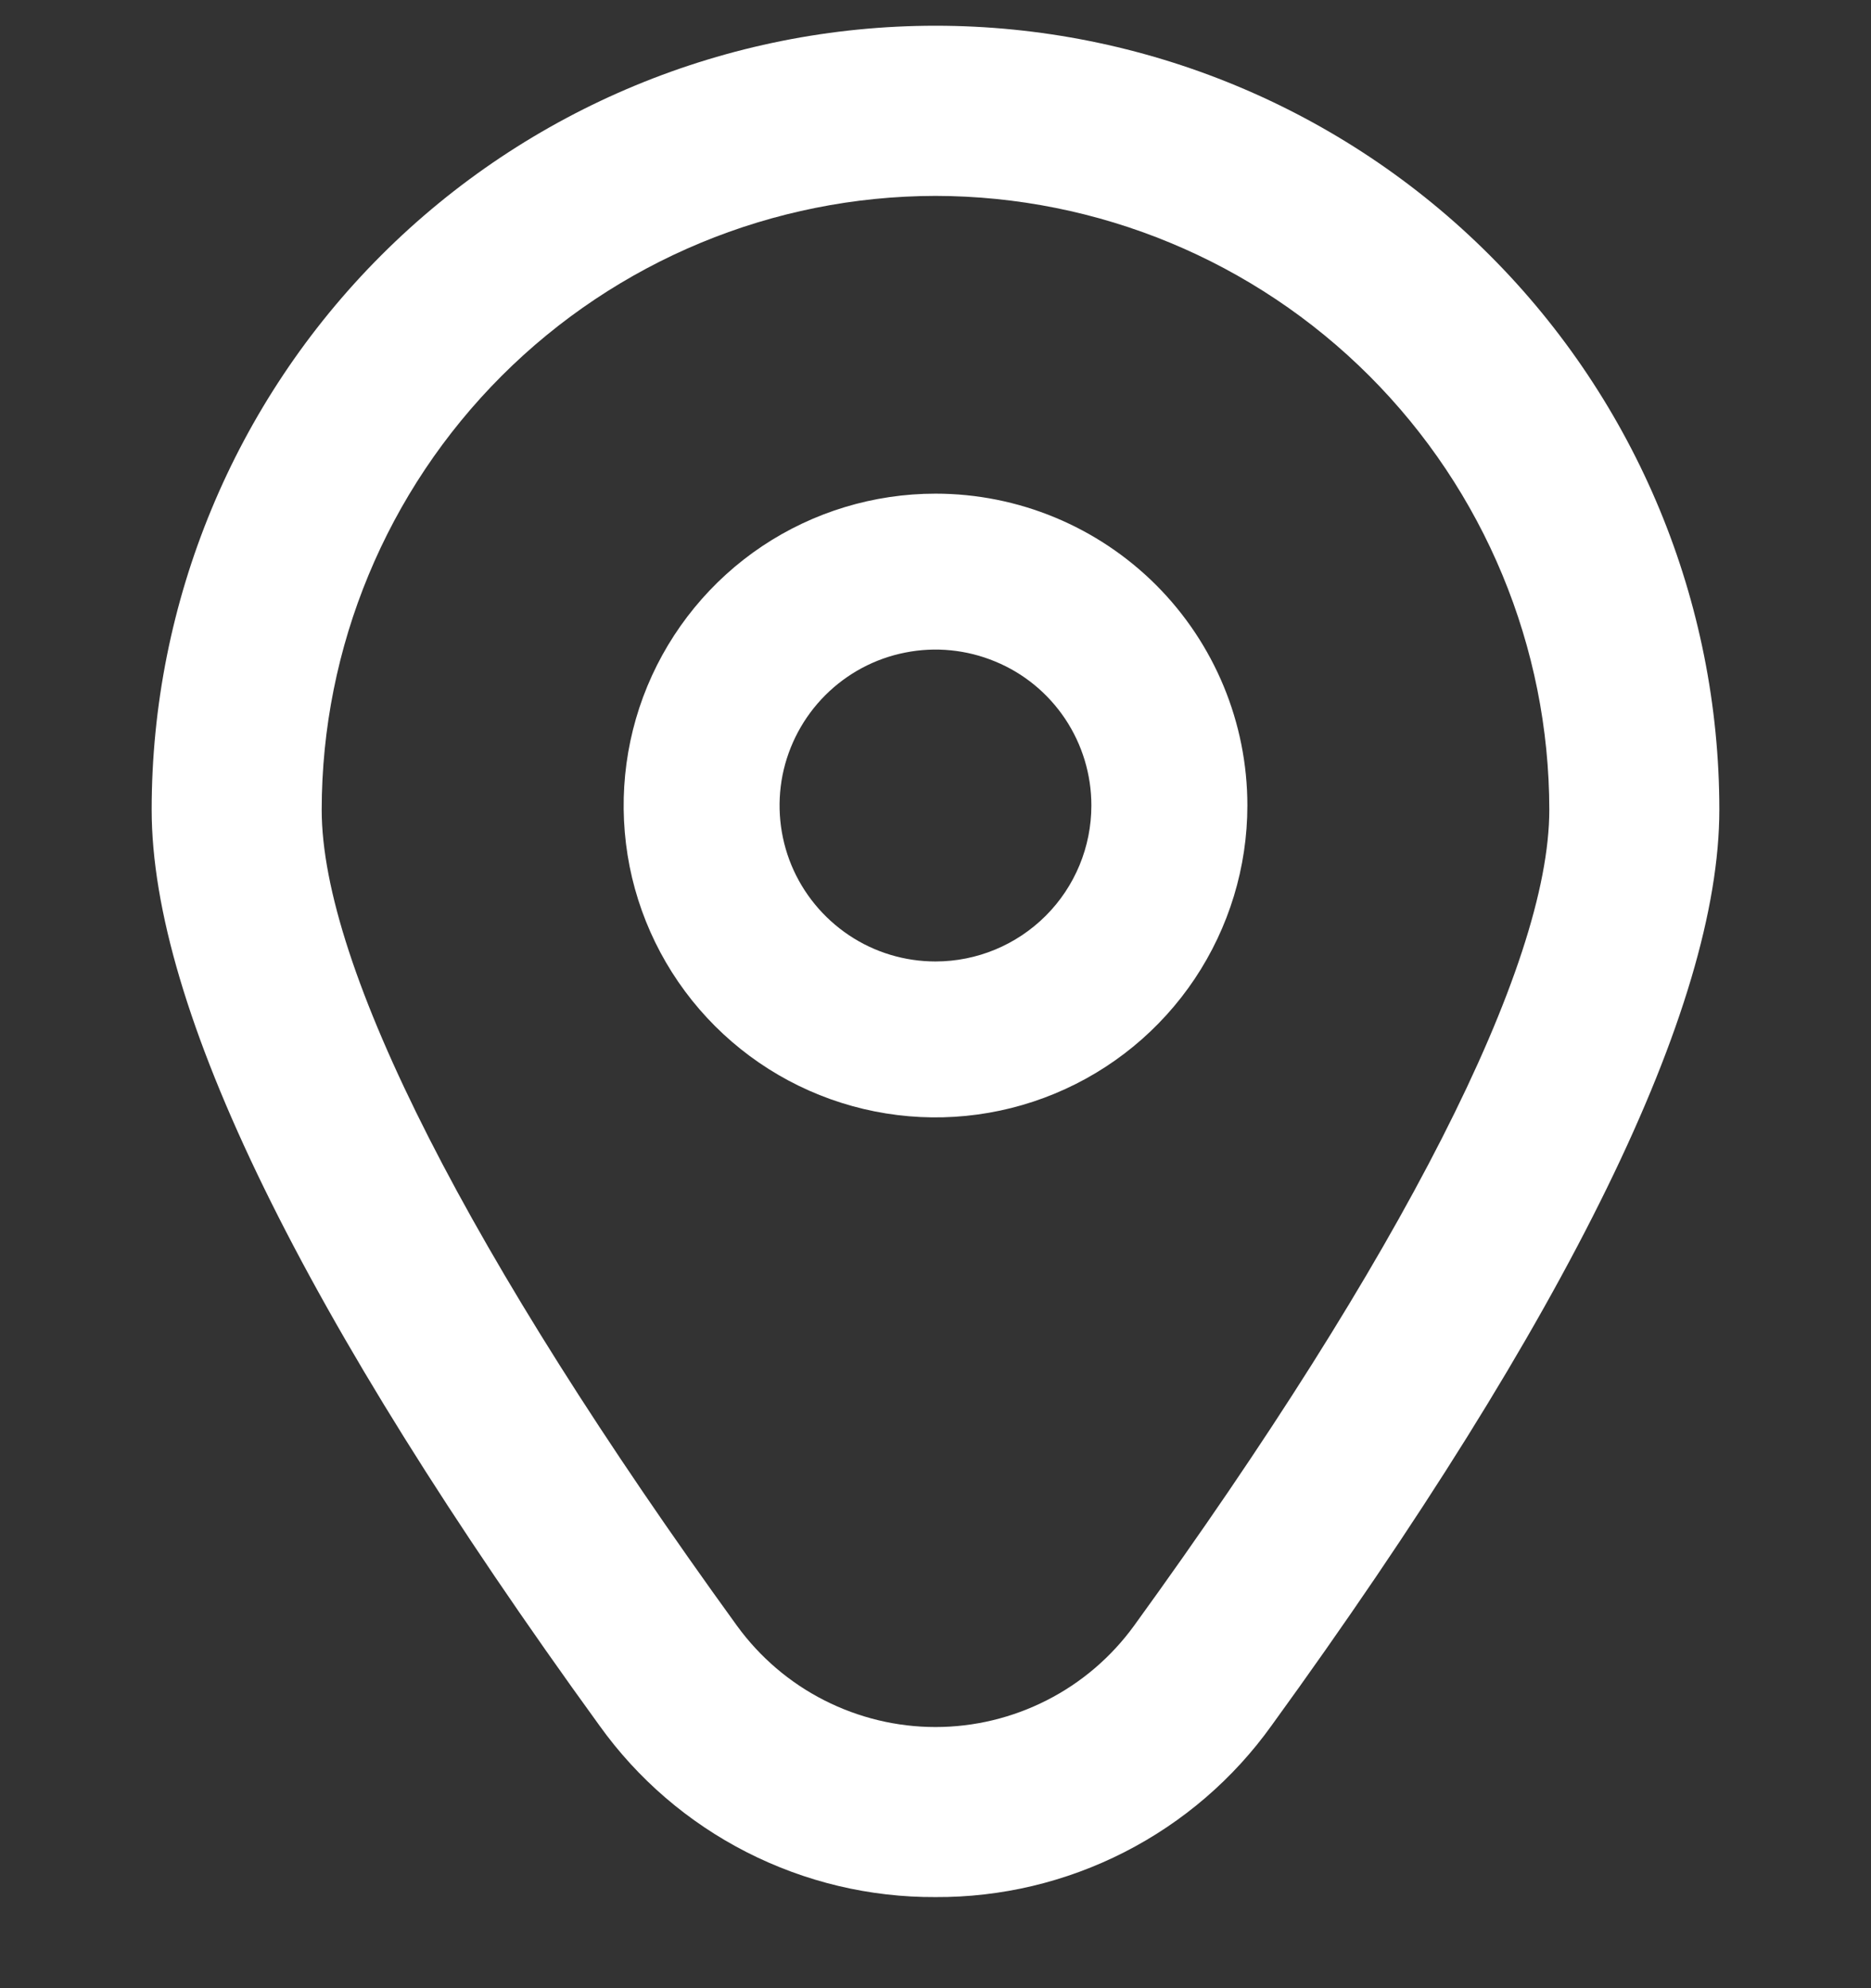 <svg width="16" height="17" viewBox="0 0 16 17" fill="none" xmlns="http://www.w3.org/2000/svg">
<rect x="0" y="0" width="16" height="17" fill="#333333" stroke="none"/>
<g clip-path="url(#clip0_66_325)">
<path d="M8 4.221C7.473 4.221 6.957 4.377 6.518 4.67C6.08 4.963 5.738 5.38 5.536 5.867C5.334 6.354 5.282 6.89 5.384 7.408C5.487 7.925 5.741 8.4 6.114 8.773C6.487 9.146 6.962 9.4 7.48 9.503C7.997 9.606 8.533 9.553 9.02 9.351C9.508 9.149 9.924 8.807 10.217 8.369C10.51 7.93 10.667 7.415 10.667 6.887C10.667 6.18 10.386 5.502 9.886 5.002C9.385 4.502 8.707 4.221 8 4.221ZM8 8.221C7.736 8.221 7.478 8.143 7.259 7.996C7.04 7.849 6.869 7.641 6.768 7.398C6.667 7.154 6.641 6.886 6.692 6.627C6.744 6.369 6.871 6.131 7.057 5.945C7.244 5.758 7.481 5.631 7.74 5.58C7.998 5.528 8.267 5.555 8.51 5.656C8.754 5.756 8.962 5.927 9.109 6.147C9.255 6.366 9.333 6.624 9.333 6.887C9.333 7.241 9.193 7.58 8.943 7.83C8.693 8.08 8.354 8.221 8 8.221Z" fill="white"/>
<path d="M8 16.221C7.439 16.224 6.885 16.092 6.385 15.837C5.885 15.582 5.453 15.211 5.126 14.754C2.585 11.25 1.297 8.615 1.297 6.923C1.297 5.145 2.003 3.44 3.26 2.183C4.517 0.926 6.222 0.22 8 0.22C9.778 0.22 11.483 0.926 12.74 2.183C13.997 3.44 14.703 5.145 14.703 6.923C14.703 8.615 13.415 11.25 10.874 14.754C10.547 15.211 10.115 15.582 9.615 15.837C9.115 16.092 8.561 16.224 8 16.221ZM8 1.675C6.608 1.677 5.274 2.23 4.29 3.214C3.306 4.198 2.752 5.533 2.751 6.924C2.751 8.264 4.013 10.742 6.303 13.902C6.498 14.17 6.753 14.388 7.048 14.538C7.343 14.688 7.669 14.767 8 14.767C8.331 14.767 8.657 14.688 8.952 14.538C9.247 14.388 9.502 14.17 9.697 13.902C11.987 10.742 13.249 8.264 13.249 6.924C13.248 5.533 12.694 4.198 11.71 3.214C10.726 2.23 9.392 1.677 8 1.675Z" fill="white"/>
</g>
<defs>
<clipPath id="clip0_66_325">
<rect width="16" height="16" fill="white" transform="translate(0 0.221)"/>
</clipPath>
</defs>
</svg>
